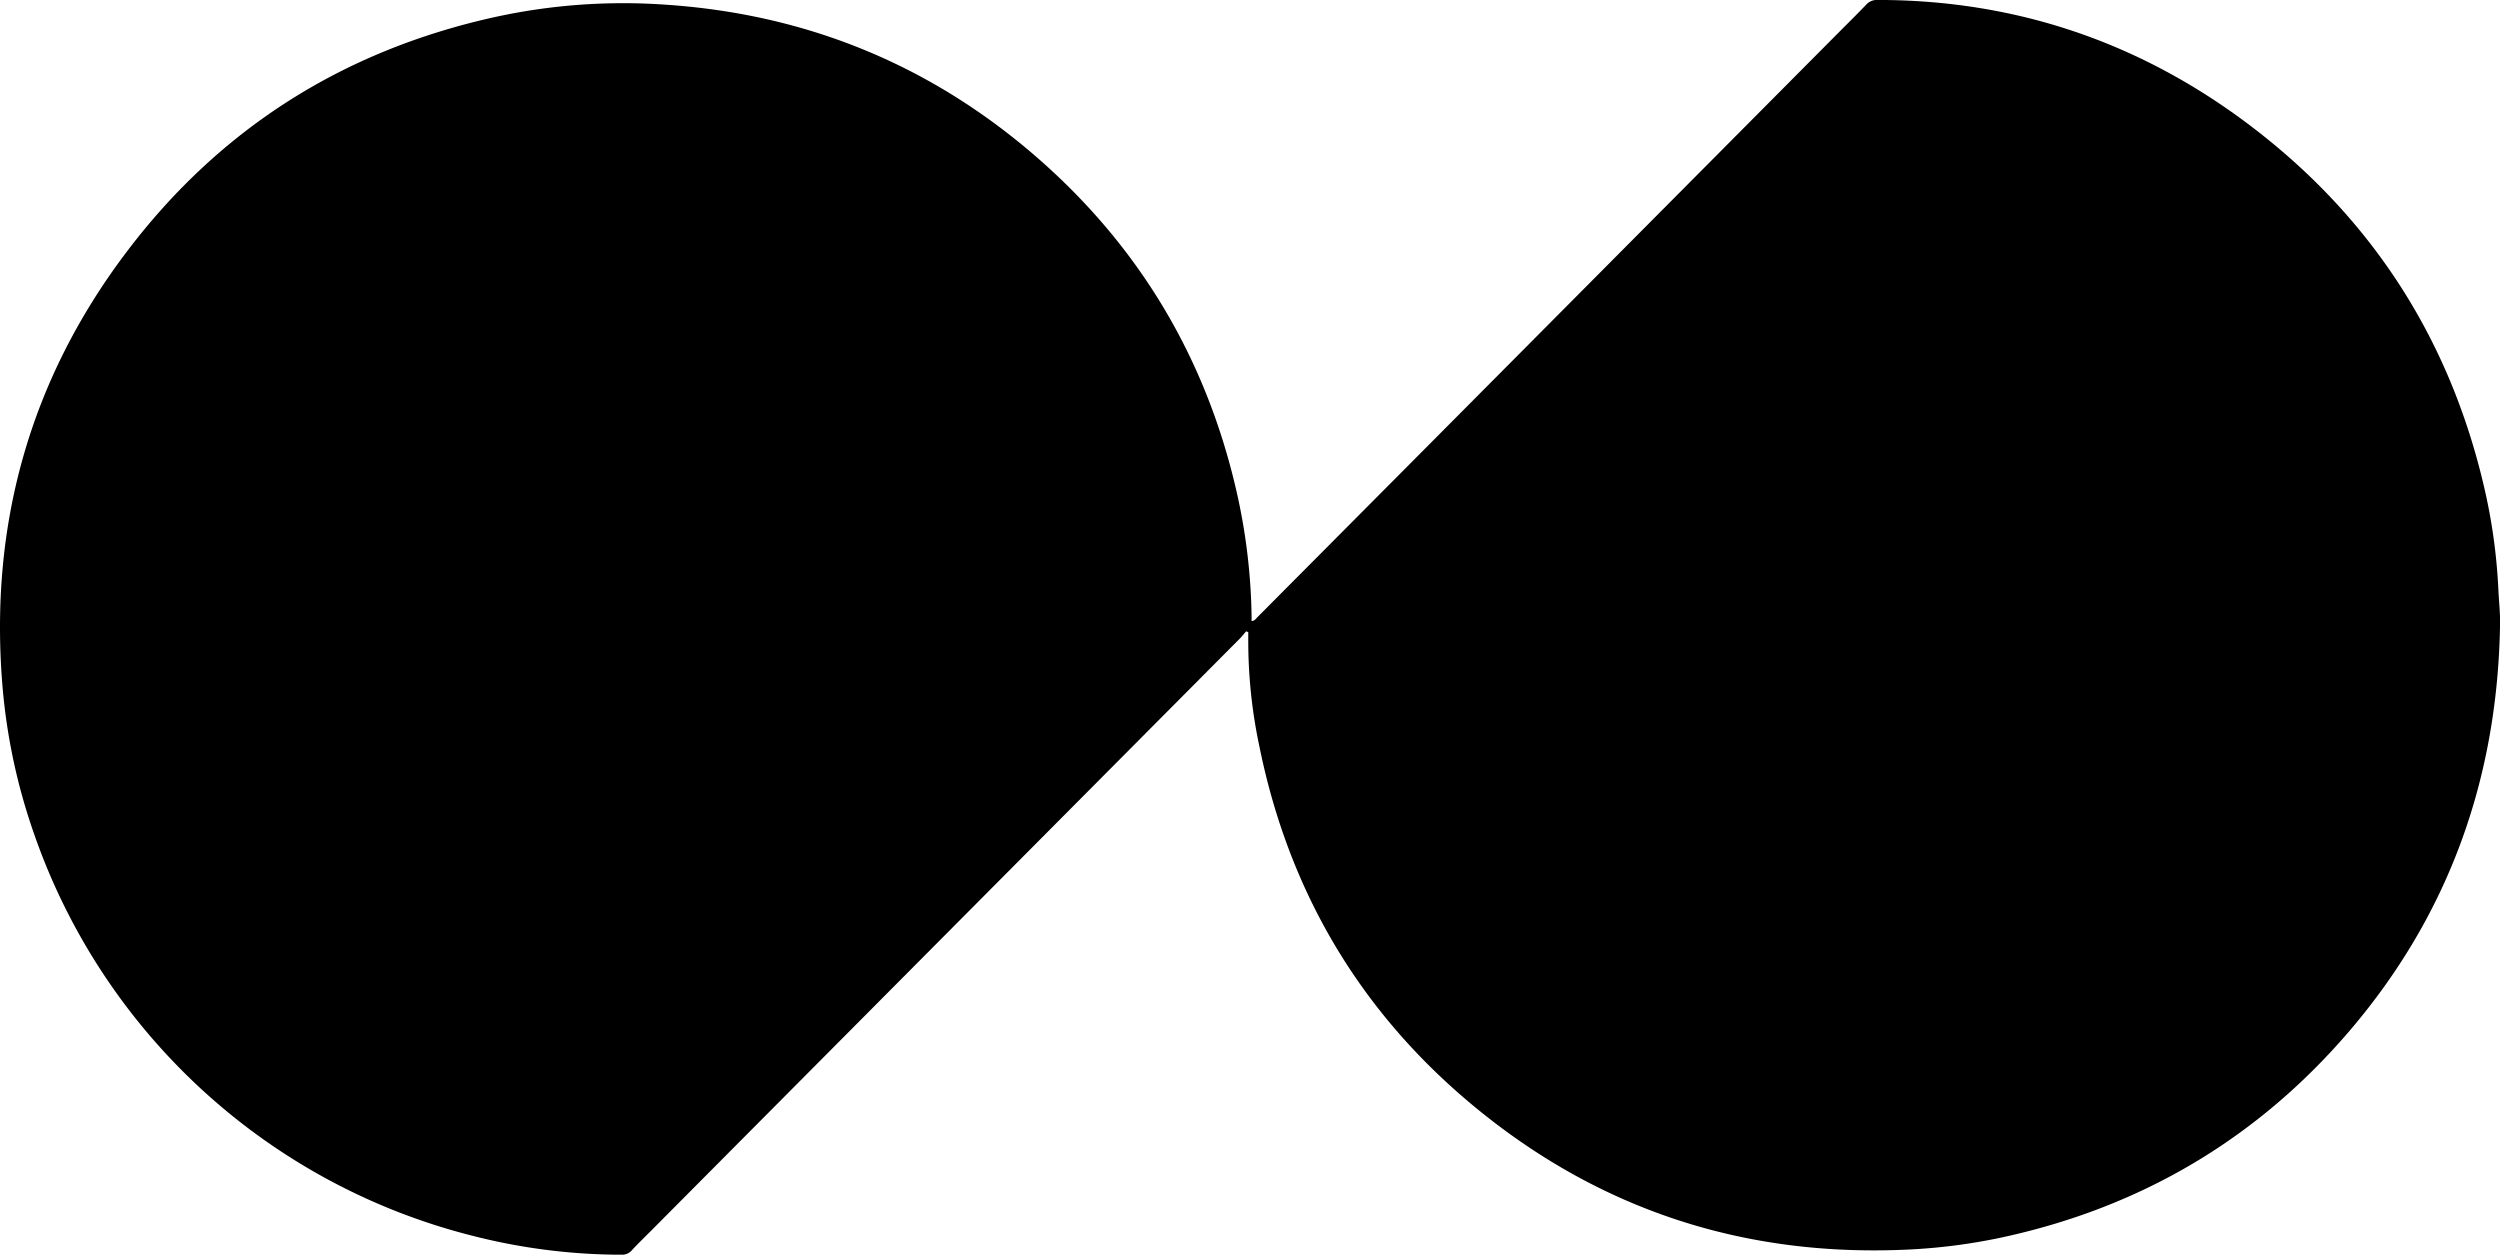 <svg id="Calque_1" data-name="Calque 1" xmlns="http://www.w3.org/2000/svg" viewBox="0 0 729.17 365.94"><path d="M1058.91,544.24c-.57.66-1.1,1.35-1.72,2L885.43,719c-1.92,1.93-3.88,3.81-5.72,5.81a3.8,3.8,0,0,1-3.14,1.26A175.72,175.72,0,0,1,833,720.48,182.62,182.62,0,0,1,705.49,603.61a173.56,173.56,0,0,1-9.32-43.43c-3.88-46.78,7.92-89.22,36.25-126.65,27.23-36,63.26-58.7,107.35-68.44a175.16,175.16,0,0,1,49.57-3.63c40.83,2.68,76.89,17.26,107.84,43.94,30.35,26.17,50,59,58.94,98.08A175.07,175.07,0,0,1,1060.5,540c0,.38,0,.76,0,1.26.91-.06,1.23-.67,1.64-1.08q48.87-49.12,97.72-98.28,36-36.22,72-72.44c2.65-2.66,5.33-5.3,7.91-8a4.16,4.16,0,0,1,3.35-1.36c41.64,0,78.82,13.19,111.42,38.78,34.65,27.21,56.52,62.68,66,105.73a166.13,166.13,0,0,1,3.62,27.76c.15,3.18.52,6.36.48,9.56-.65,44.67-14.64,84.5-43.71,118.62-27,31.65-61,51.72-101.65,60.49a168.06,168.06,0,0,1-28,3.56c-47.73,2.11-90.17-11.93-126.78-42.54-32.77-27.41-53.26-62.4-61.74-104.31a148.14,148.14,0,0,1-3.23-31.64c0-.54,0-1.08,0-1.61Z" transform="translate(-695.45 -360.11)"/></svg>